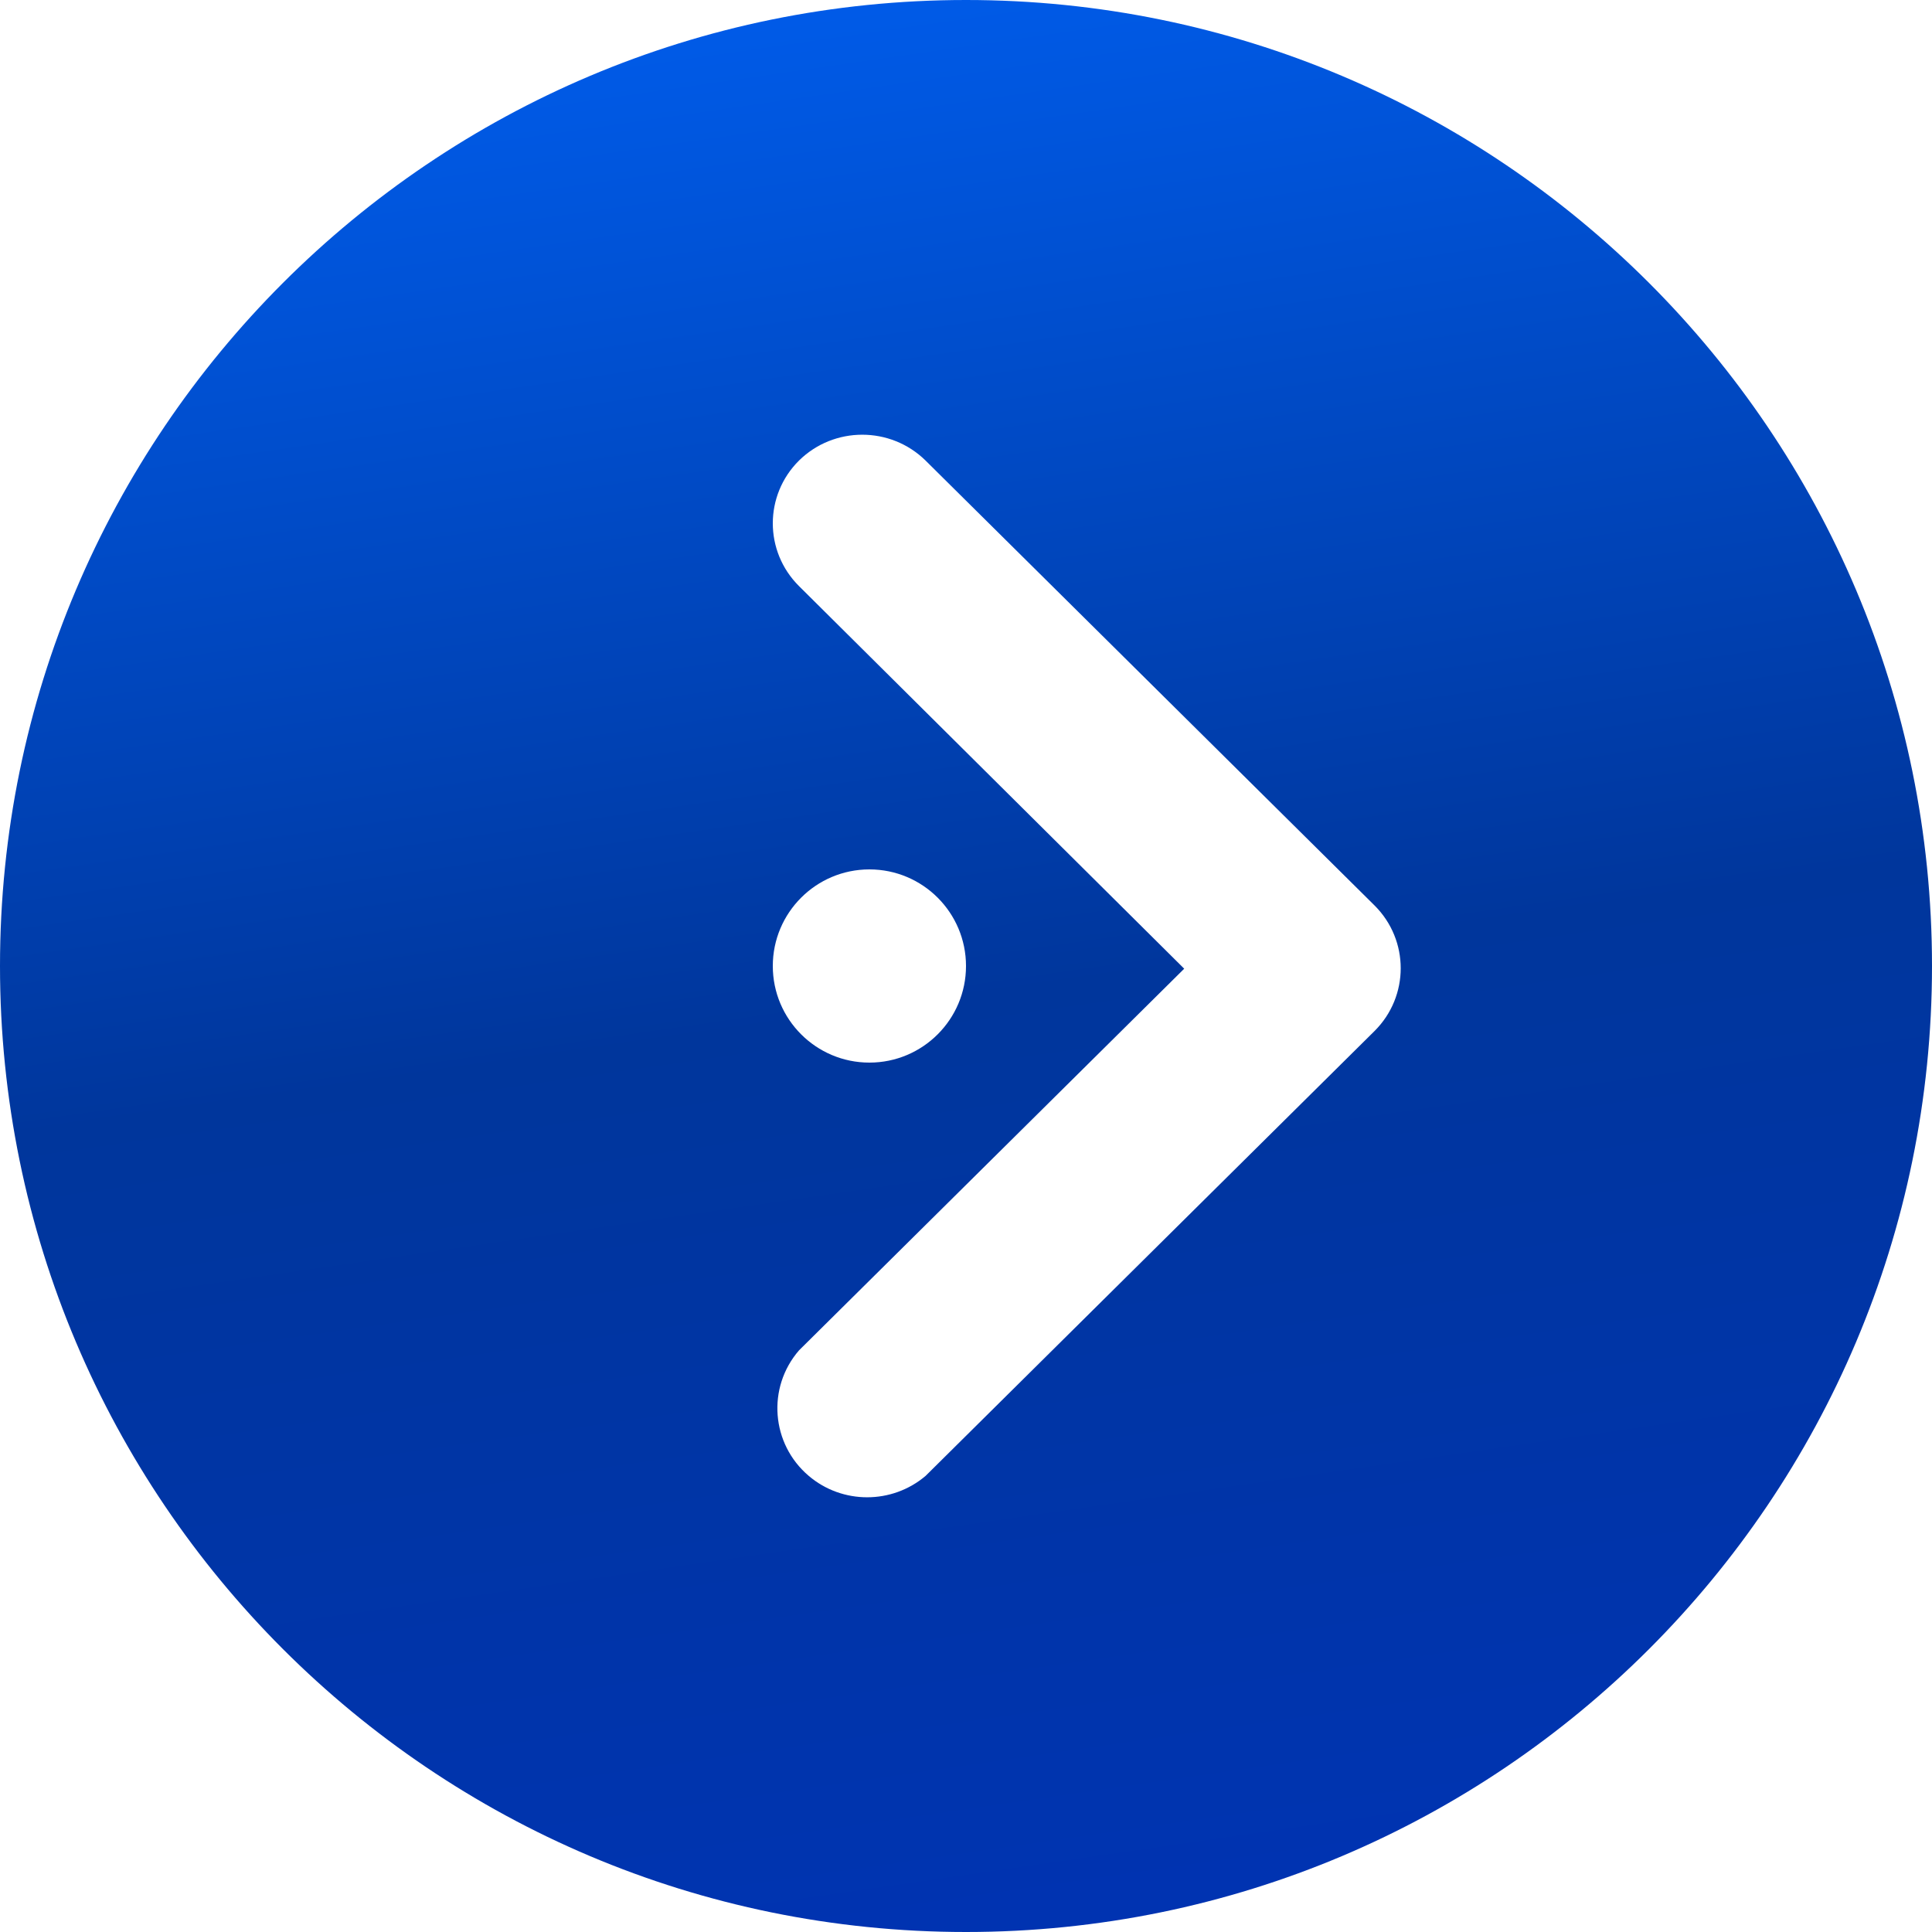 <svg width="35" height="35" viewBox="0 0 35 35" fill="none" xmlns="http://www.w3.org/2000/svg">
<path fill-rule="evenodd" clip-rule="evenodd" d="M35 17.5C35 27.165 27.165 35 17.5 35C7.835 35 0 27.165 0 17.5C0 7.835 7.835 0 17.5 0C27.165 0 35 7.835 35 17.5ZM16.768 8.344L24.902 16.404C25.533 17.033 25.533 18.048 24.902 18.677L16.768 26.737C16.159 27.254 15.259 27.254 14.651 26.737C13.969 26.158 13.89 25.139 14.474 24.464L21.453 17.549L14.474 10.617C13.842 9.988 13.842 8.973 14.474 8.344C15.108 7.719 16.133 7.719 16.768 8.344ZM15.75 19.25C14.784 19.25 14 18.466 14 17.5C14 16.534 14.784 15.75 15.75 15.75C16.717 15.75 17.5 16.534 17.5 17.5C17.5 18.466 16.717 19.25 15.75 19.25Z" fill="url(#paint0_linear)"/>
<defs>
<linearGradient id="paint0_linear" x1="16.098" y1="-5.727" x2="23.985" y2="48.903" gradientUnits="userSpaceOnUse">
<stop stop-color="#0066FF"/>
<stop offset="0.431" stop-color="#00369C"/>
<stop offset="1" stop-color="#0031C4"/>
<stop offset="1" stop-color="#018FF6"/>
</linearGradient>
</defs>
</svg>
